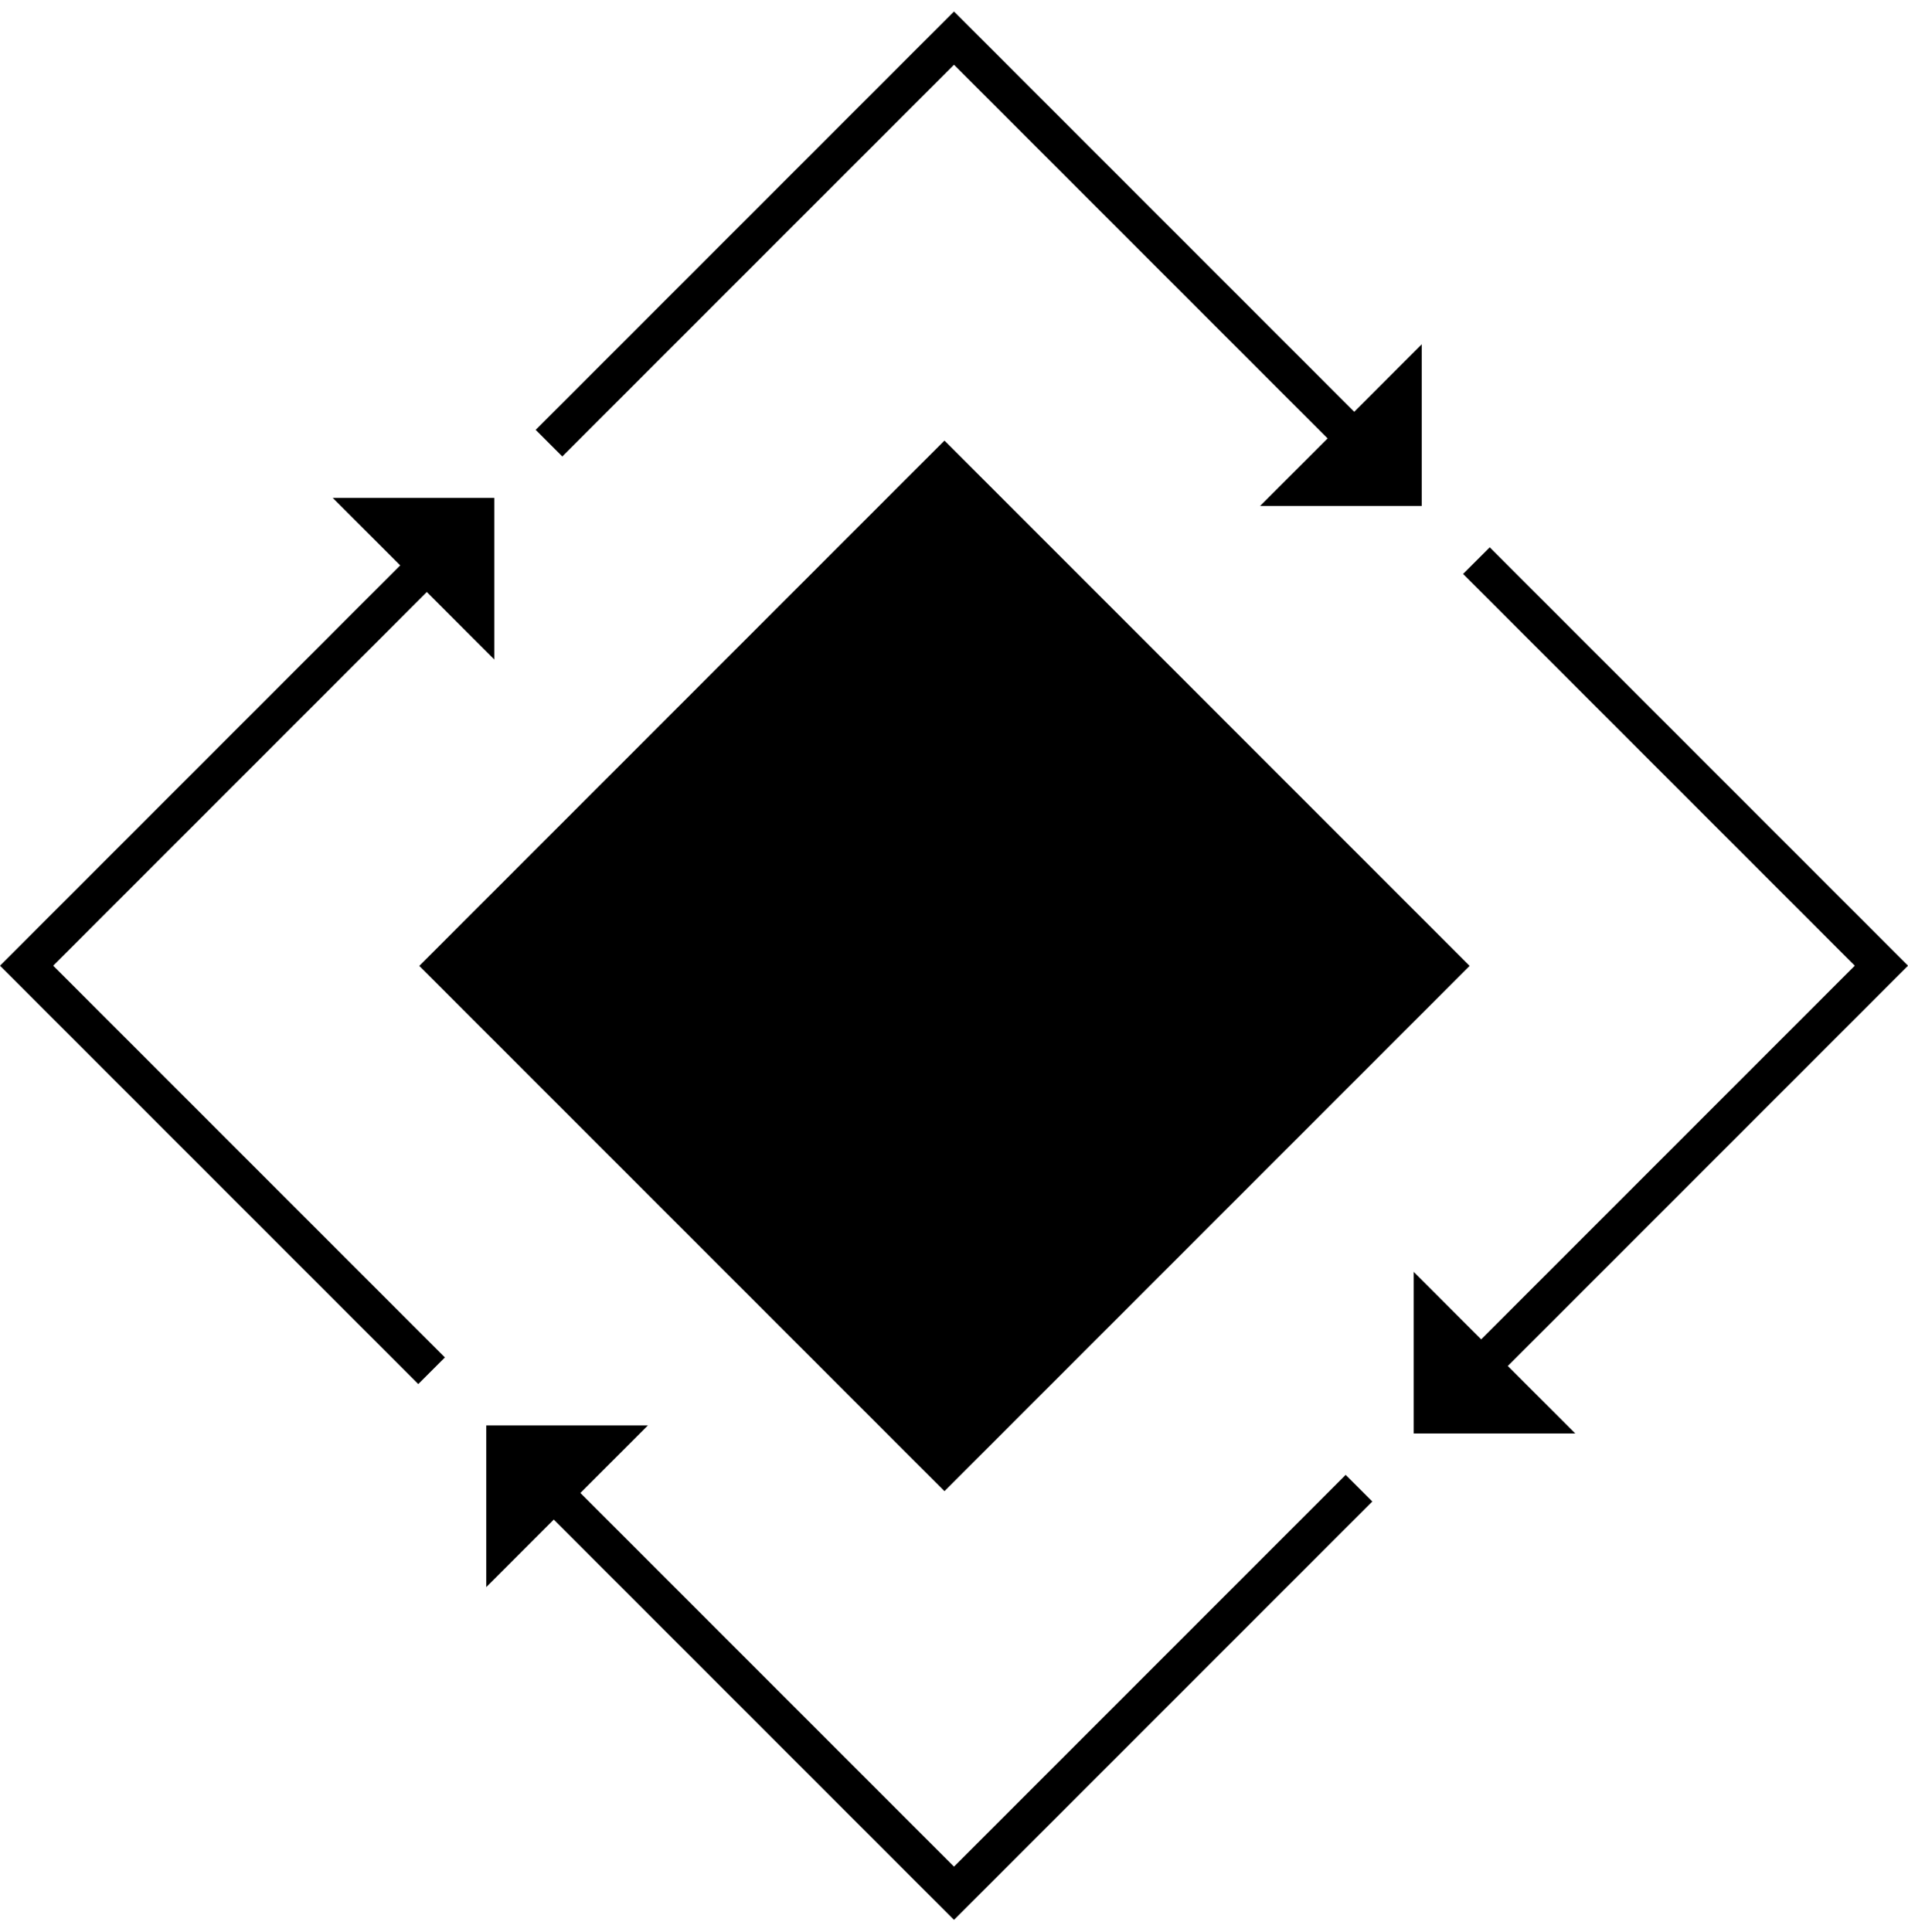 <svg width="80" height="81" viewBox="0 0 80 81" fill="none" xmlns="http://www.w3.org/2000/svg">
<g id="Layer_1" clip-path="url(#clip0_1_2089)">
<path id="Vector" d="M39.6 18.471L17.58 40.492L39.6 62.512L61.62 40.492L39.6 18.471Z" fill="black"/>
<g id="Group">
<path id="Vector (Stroke)" fill-rule="evenodd" clip-rule="evenodd" d="M40 0.482L57.244 17.726L56.128 18.842L40 2.714L23.577 19.136L22.461 18.02L40 0.482Z" fill="black"/>
<path id="Vector_2" d="M59.611 14.433L52.835 21.209H59.611V14.433Z" fill="black"/>
</g>
<g id="Group_2">
<path id="Vector (Stroke)_2" fill-rule="evenodd" clip-rule="evenodd" d="M77.769 40.483L61.346 24.06L62.462 22.944L80.001 40.483L62.757 57.727L61.641 56.611L77.769 40.483Z" fill="black"/>
<path id="Vector_3" d="M66.049 60.093L59.274 53.318V60.093H66.049Z" fill="black"/>
</g>
<g id="Group_3">
<path id="Vector (Stroke)_3" fill-rule="evenodd" clip-rule="evenodd" d="M40 78.252L56.422 61.829L57.538 62.945L40 80.483L22.756 63.239L23.872 62.124L40 78.252Z" fill="black"/>
<path id="Vector_4" d="M20.389 66.532L27.165 59.757H20.389V66.532Z" fill="black"/>
</g>
<g id="Group_4">
<path id="Vector (Stroke)_4" fill-rule="evenodd" clip-rule="evenodd" d="M2.231 40.483L18.359 24.355L17.243 23.239L-0 40.483L17.538 58.021L18.654 56.905L2.231 40.483Z" fill="black"/>
<path id="Vector_5" d="M13.951 20.872L20.726 27.647V20.872H13.951Z" fill="black"/>
</g>
</g>
<defs>
<clipPath id="clip0_1_2089">
<rect width="80" height="80" fill="white" transform="translate(0 0.483)"/>
</clipPath>
</defs>
</svg>
